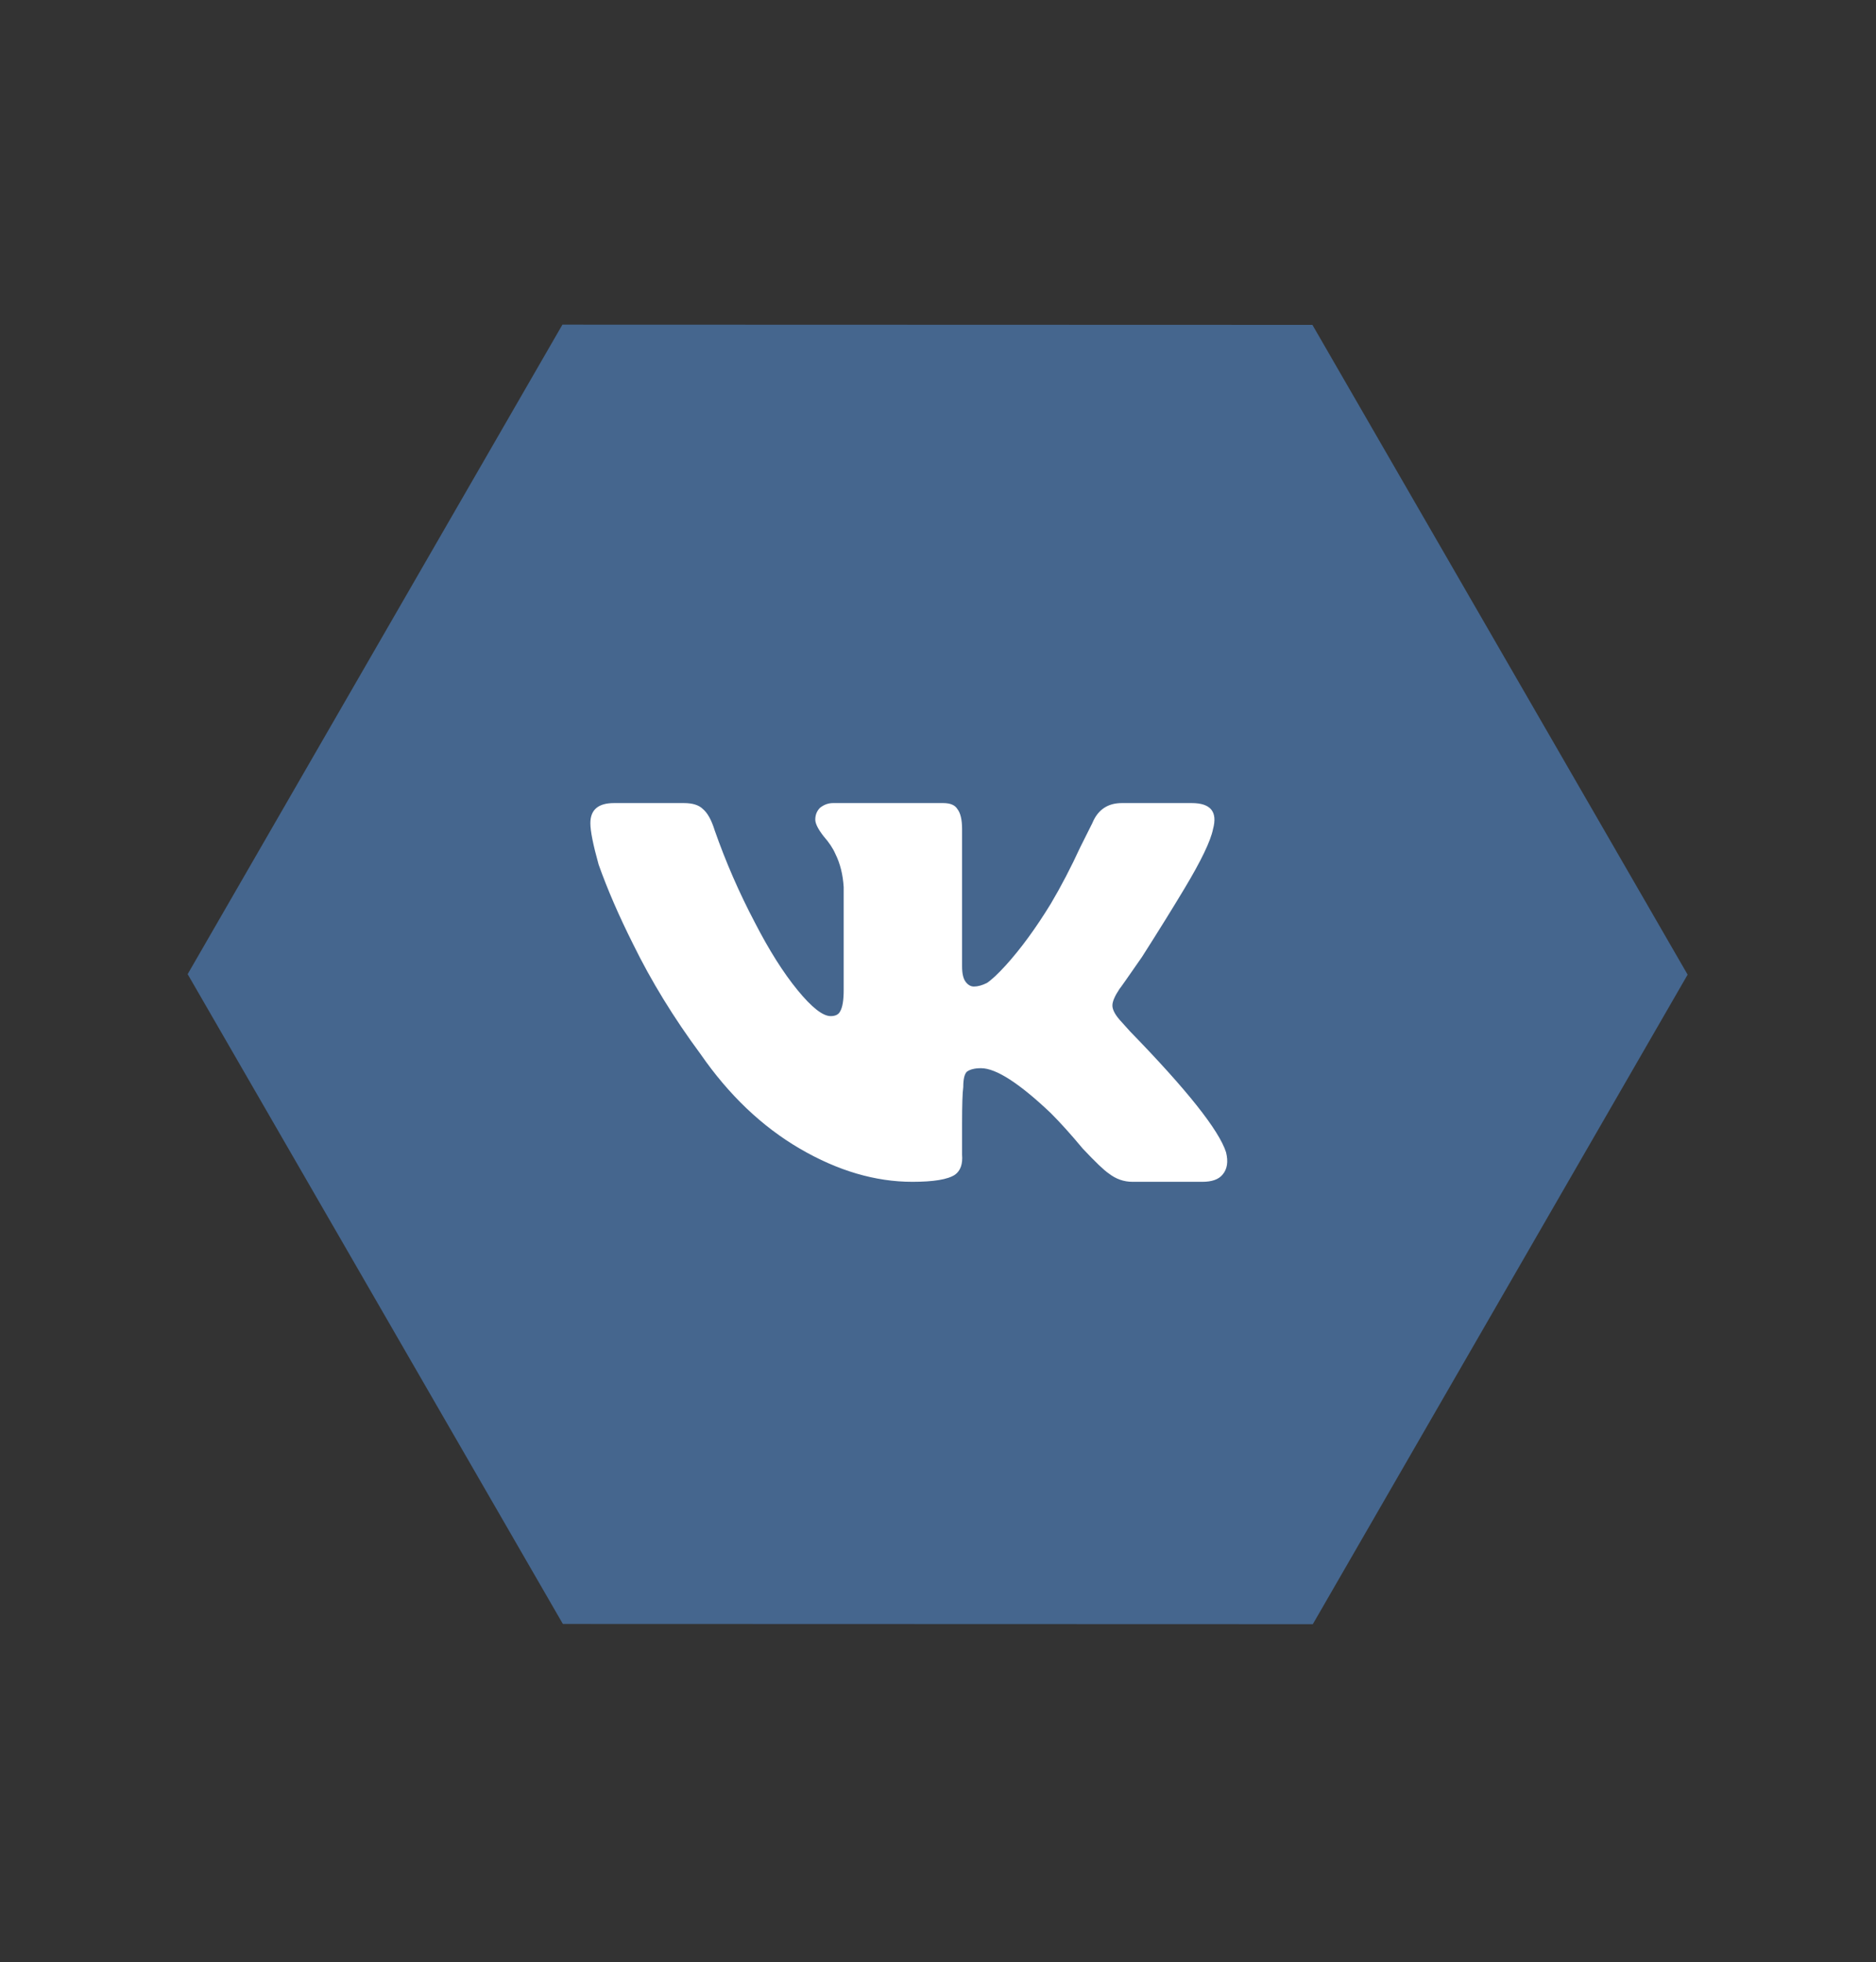 <svg width="65" height="68" viewBox="0 0 65 68" fill="none" xmlns="http://www.w3.org/2000/svg">
<rect x="0" y="0" width="65" height="68" fill="#333333" stroke="none"/>
<path d="M45.473 11.258L58.473 33.775L45.487 56.283L19.502 56.275L6.502 33.758L19.487 11.25L45.473 11.258Z" fill="#45668E"/>
<path d="M42.029 28.731C42.193 28.13 41.947 27.829 41.291 27.829H38.871C38.379 27.829 38.037 28.061 37.846 28.526L37.435 29.347C37.107 30.058 36.766 30.714 36.41 31.315C35.891 32.163 35.371 32.874 34.852 33.448C34.578 33.749 34.359 33.954 34.195 34.063C34.031 34.145 33.881 34.187 33.744 34.187C33.635 34.187 33.539 34.132 33.457 34.023C33.375 33.913 33.334 33.735 33.334 33.489V28.731C33.334 28.403 33.279 28.171 33.17 28.034C33.088 27.898 32.924 27.829 32.678 27.829H28.863C28.699 27.829 28.549 27.884 28.412 27.993C28.303 28.102 28.248 28.239 28.248 28.403C28.248 28.54 28.344 28.731 28.535 28.977C28.727 29.196 28.863 29.401 28.945 29.593C29.109 29.921 29.205 30.304 29.232 30.741V34.31C29.232 34.665 29.191 34.911 29.109 35.048C29.055 35.157 28.945 35.212 28.781 35.212C28.508 35.212 28.125 34.911 27.633 34.31C27.141 33.708 26.648 32.929 26.156 31.972C25.609 30.933 25.145 29.866 24.762 28.773C24.652 28.417 24.516 28.171 24.352 28.034C24.215 27.898 23.996 27.829 23.695 27.829H21.275C20.729 27.829 20.455 28.061 20.455 28.526C20.455 28.8 20.551 29.278 20.742 29.962C21.043 30.81 21.439 31.726 21.932 32.71C22.561 33.995 23.34 35.267 24.27 36.524C25.254 37.946 26.402 39.04 27.715 39.806C29.027 40.571 30.326 40.954 31.611 40.954C32.35 40.954 32.842 40.872 33.088 40.708C33.279 40.571 33.361 40.339 33.334 40.011V38.944C33.334 38.288 33.348 37.864 33.375 37.673C33.375 37.399 33.416 37.222 33.498 37.14C33.607 37.058 33.772 37.017 33.99 37.017C34.51 37.017 35.316 37.536 36.41 38.575C36.738 38.903 37.107 39.313 37.518 39.806C37.955 40.27 38.256 40.558 38.42 40.667C38.666 40.858 38.94 40.954 39.24 40.954H41.66C41.988 40.954 42.221 40.872 42.357 40.708C42.522 40.517 42.562 40.257 42.48 39.929C42.234 39.163 41.127 37.769 39.158 35.745L38.789 35.335C38.625 35.144 38.543 34.98 38.543 34.843C38.543 34.706 38.625 34.515 38.789 34.269C38.816 34.241 39.076 33.872 39.568 33.161C40.143 32.259 40.635 31.466 41.045 30.782C41.619 29.825 41.947 29.142 42.029 28.731Z" fill="white"/>
</svg>
